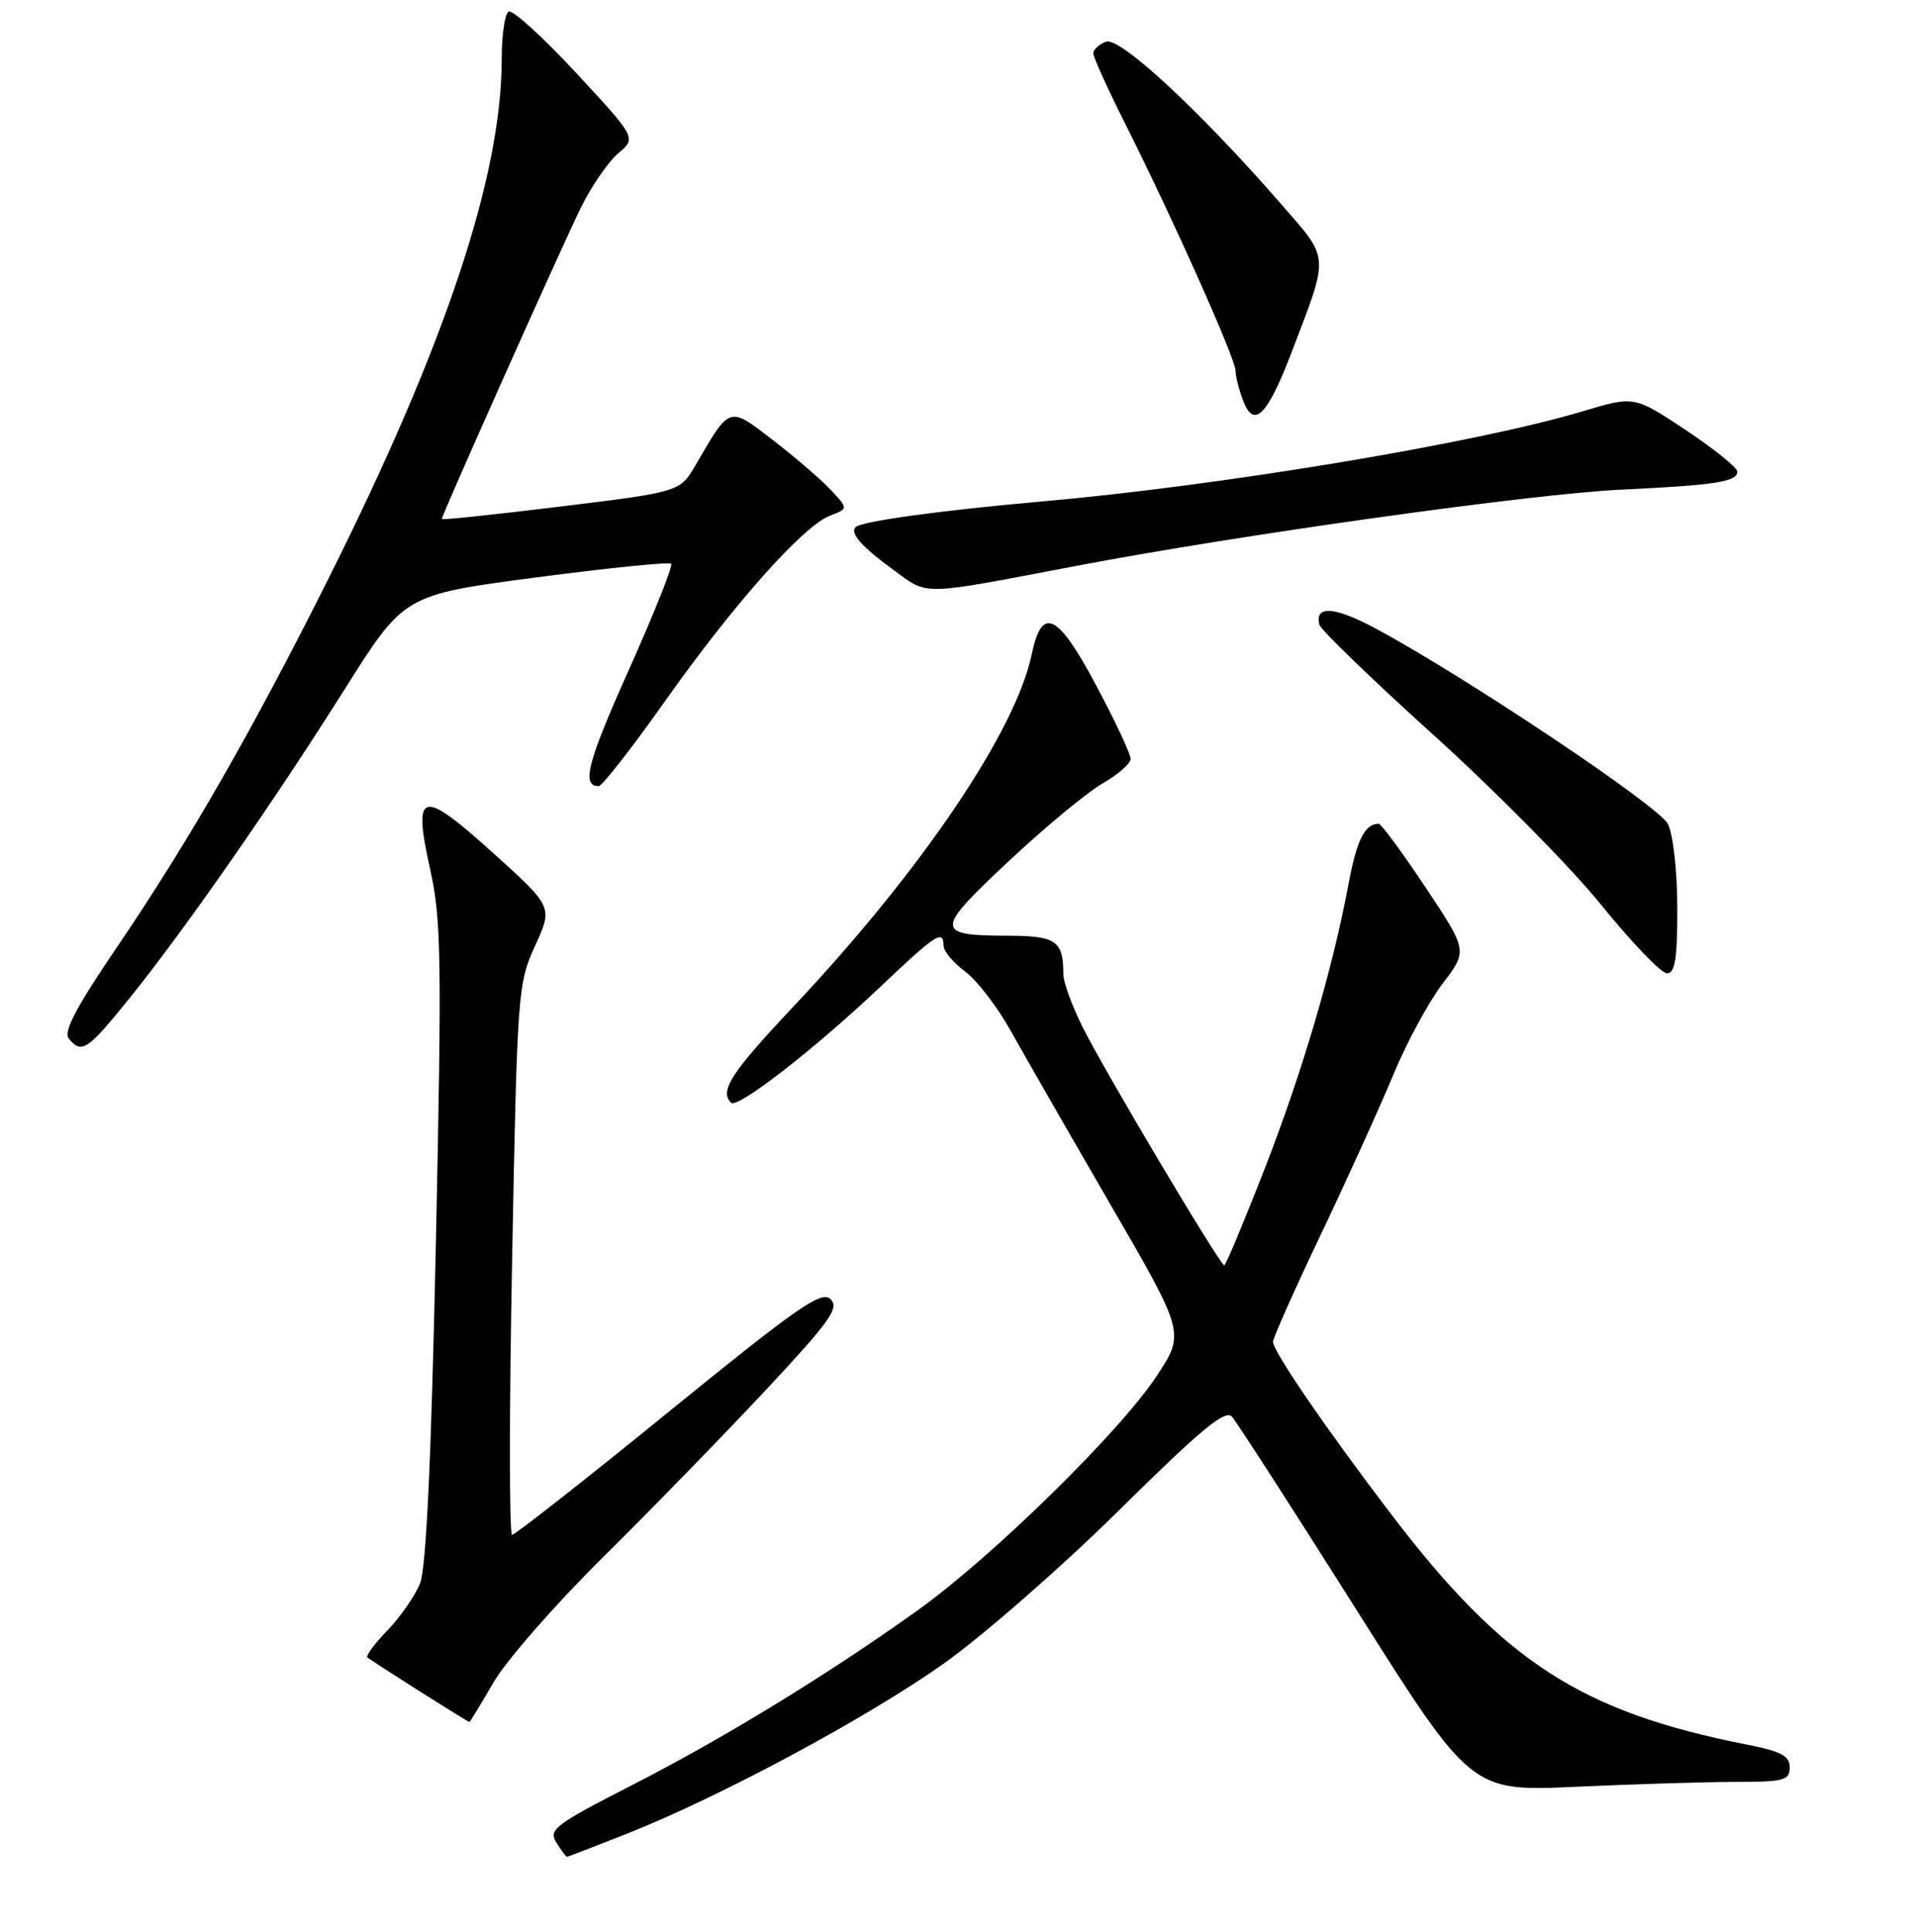 <?xml version="1.0" encoding="UTF-8" standalone="no"?>
<!DOCTYPE svg PUBLIC "-//W3C//DTD SVG 1.1//EN" "http://www.w3.org/Graphics/SVG/1.1/DTD/svg11.dtd" >
<svg xmlns="http://www.w3.org/2000/svg" xmlns:xlink="http://www.w3.org/1999/xlink" version="1.1" viewBox="0 0 256 258">
 <g >
 <path fill="currentColor"
d=" M 83.72 244.92 C 96.17 239.99 115.72 229.49 126.00 222.22 C 131.22 218.52 141.77 209.30 149.44 201.72 C 160.39 190.90 163.62 188.22 164.52 189.22 C 165.15 189.93 172.60 201.48 181.07 214.90 C 196.46 239.29 196.46 239.29 210.48 238.65 C 218.19 238.30 227.76 238.01 231.75 238.00 C 238.24 238.00 239.00 237.80 239.00 236.07 C 239.00 234.52 237.87 233.92 233.25 233.01 C 211.12 228.64 200.82 221.98 185.81 202.29 C 177.13 190.90 170.00 180.50 170.00 179.21 C 170.00 178.71 172.87 172.27 176.38 164.90 C 179.89 157.53 184.23 147.97 186.02 143.65 C 187.81 139.33 190.78 133.82 192.64 131.39 C 196.00 126.98 196.00 126.98 190.35 118.49 C 187.24 113.82 184.43 110.01 184.10 110.02 C 182.25 110.06 181.19 112.18 180.10 118.00 C 177.94 129.54 173.93 143.15 168.84 156.23 C 166.10 163.25 163.69 169.00 163.49 169.00 C 162.93 169.00 147.61 143.24 144.62 137.28 C 143.18 134.41 142.00 131.19 142.00 130.12 C 142.00 125.67 141.04 125.00 134.64 124.98 C 124.79 124.96 124.79 124.31 134.69 115.04 C 139.53 110.50 145.18 105.82 147.24 104.64 C 149.30 103.46 150.99 101.99 150.99 101.36 C 151.00 100.74 148.93 96.33 146.39 91.56 C 141.24 81.88 139.14 80.86 137.78 87.39 C 135.65 97.64 123.06 116.27 106.03 134.36 C 97.61 143.30 96.05 145.71 97.63 147.29 C 98.47 148.14 108.87 140.05 117.62 131.75 C 124.99 124.76 126.00 124.10 126.00 126.31 C 126.00 127.03 127.29 128.58 128.87 129.74 C 130.44 130.91 133.19 134.48 134.97 137.68 C 136.76 140.88 142.72 151.27 148.23 160.78 C 158.25 178.05 158.25 178.05 154.47 183.78 C 149.52 191.29 132.43 208.03 122.44 215.16 C 110.38 223.77 96.71 232.13 84.31 238.48 C 74.09 243.71 73.22 244.38 74.30 246.11 C 74.95 247.15 75.59 248.00 75.71 248.00 C 75.84 248.00 79.45 246.61 83.72 244.92 Z  M 65.88 224.75 C 67.54 221.86 74.13 214.32 80.52 208.00 C 86.91 201.68 96.68 191.64 102.23 185.70 C 110.87 176.45 112.12 174.70 110.91 173.52 C 109.71 172.34 106.55 174.54 89.30 188.57 C 78.19 197.61 68.78 205.00 68.39 205.00 C 68.00 205.00 68.00 188.46 68.39 168.25 C 69.07 132.46 69.15 131.36 71.46 126.32 C 73.83 121.13 73.83 121.13 65.85 113.93 C 56.21 105.22 55.09 105.52 57.46 116.19 C 58.93 122.80 59.01 128.13 58.21 166.04 C 57.59 195.03 56.92 209.45 56.09 211.50 C 55.42 213.15 53.47 215.96 51.76 217.74 C 50.04 219.51 48.83 221.15 49.07 221.37 C 49.57 221.84 62.42 229.98 62.68 229.99 C 62.77 230.00 64.21 227.64 65.88 224.75 Z  M 17.36 133.25 C 24.67 124.17 36.48 107.22 46.08 91.98 C 53.98 79.45 53.98 79.45 71.56 77.13 C 81.23 75.86 89.36 75.03 89.63 75.30 C 89.89 75.56 87.36 81.91 84.01 89.40 C 78.42 101.87 77.61 105.00 79.95 105.00 C 80.41 105.00 84.40 99.89 88.81 93.65 C 97.97 80.69 107.27 70.23 110.85 68.87 C 113.29 67.94 113.29 67.94 110.93 65.42 C 109.63 64.04 106.17 61.06 103.25 58.81 C 97.29 54.21 97.54 54.13 92.90 62.10 C 90.80 65.70 90.80 65.70 74.90 67.65 C 66.16 68.72 59.00 69.48 59.00 69.32 C 59.00 68.78 75.11 32.72 77.61 27.65 C 79.01 24.82 81.25 21.58 82.58 20.46 C 84.99 18.43 84.99 18.43 76.91 9.71 C 72.46 4.91 68.42 1.24 67.91 1.55 C 67.41 1.86 67.00 4.71 67.00 7.88 C 67.00 23.50 59.47 46.10 43.89 77.23 C 33.68 97.63 25.20 112.40 15.63 126.49 C 10.13 134.59 8.43 137.82 9.20 138.74 C 10.92 140.81 11.67 140.30 17.36 133.25 Z  M 223.99 121.25 C 223.98 116.30 223.43 111.44 222.73 110.05 C 221.52 107.66 195.76 90.43 183.75 83.97 C 178.22 81.00 175.55 80.81 176.19 83.43 C 176.36 84.11 183.25 90.78 191.51 98.24 C 199.76 105.70 209.83 115.90 213.87 120.91 C 217.91 125.91 221.85 130.00 222.61 130.00 C 223.69 130.00 224.00 128.06 223.99 121.25 Z  M 143.81 75.57 C 165.47 71.44 204.67 65.95 216.50 65.40 C 229.11 64.80 232.00 64.35 232.00 62.99 C 232.00 62.45 228.90 59.96 225.12 57.44 C 218.24 52.87 218.24 52.87 211.37 54.93 C 197.15 59.20 163.12 64.87 139.00 66.99 C 125.68 68.17 115.03 69.63 114.27 70.40 C 113.46 71.21 115.07 73.03 119.35 76.15 C 124.04 79.57 122.67 79.60 143.81 75.57 Z  M 172.46 47.11 C 177.56 33.76 177.63 34.78 171.04 27.21 C 160.21 14.77 149.52 4.86 147.69 5.57 C 146.76 5.92 146.00 6.62 146.00 7.13 C 146.00 7.63 147.97 11.97 150.38 16.77 C 156.69 29.32 165.00 47.95 165.00 49.52 C 165.00 50.26 165.46 52.07 166.02 53.54 C 167.45 57.31 169.25 55.51 172.46 47.11 Z "/>
</g>
</svg>